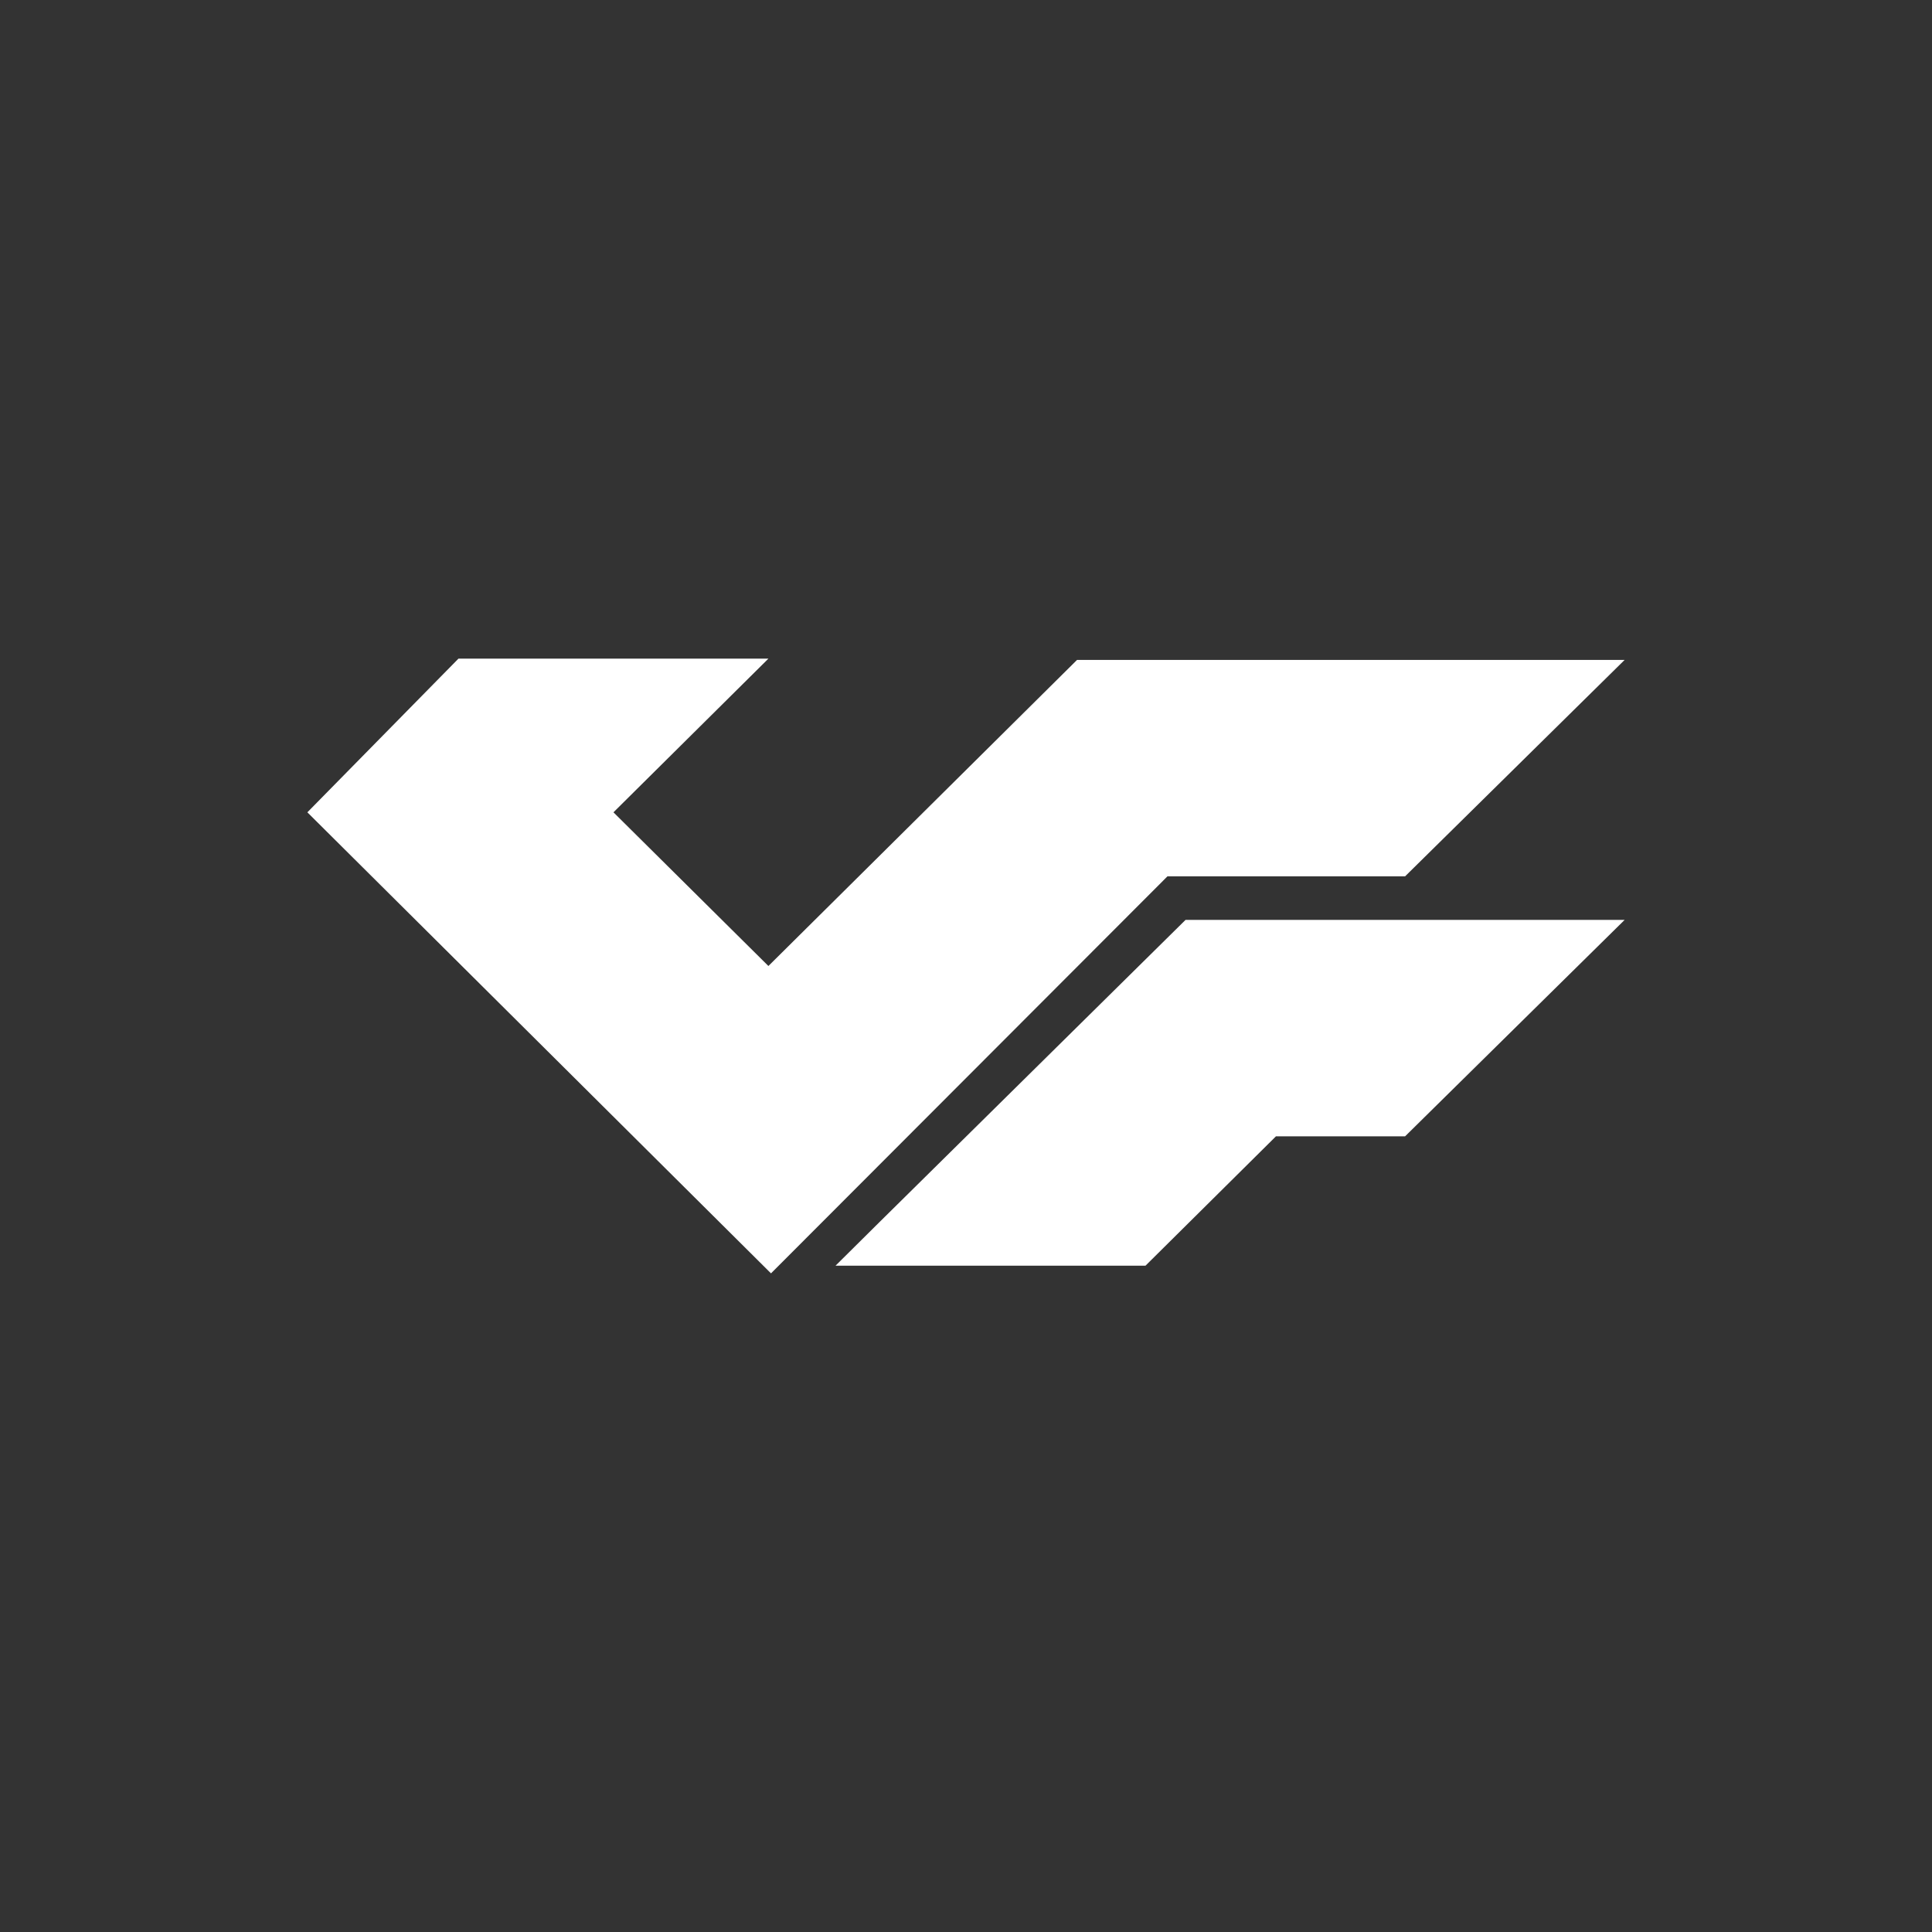 <?xml version="1.0" encoding="UTF-8"?>
<svg width="44px" height="44px" viewBox="0 0 44 44" version="1.1" xmlns="http://www.w3.org/2000/svg" xmlns:xlink="http://www.w3.org/1999/xlink">
    <rect x="0" y="0" width="44" height="44" fill="#333333" stroke="none"/>
    <!-- Generator: Sketch 54.1 (76490) - https://sketchapp.com -->
    <title>icons/banks/44/mkb-mono</title>
    <desc>Created with Sketch.</desc>
    <g id="icons/banks/44/mkb-mono" stroke="none" stroke-width="1" fill="none" fill-rule="evenodd">
        <path d="M24.529,15.029 L37,15.029 L32,19.958 L26.588,19.958 L17.559,29 L7,18.5 L10.441,15 L10.529,15 L17.5,15 L13.971,18.5 L17.5,22 L24.529,15.029 Z M19.029,28.825 L20.029,27.833 L27,20.95 L37,20.95 L32,25.879 L29.059,25.879 L26.088,28.825 L19.029,28.825 Z" id="Combined-Shape" fill="#FFFFFF"></path>
    </g>
</svg>